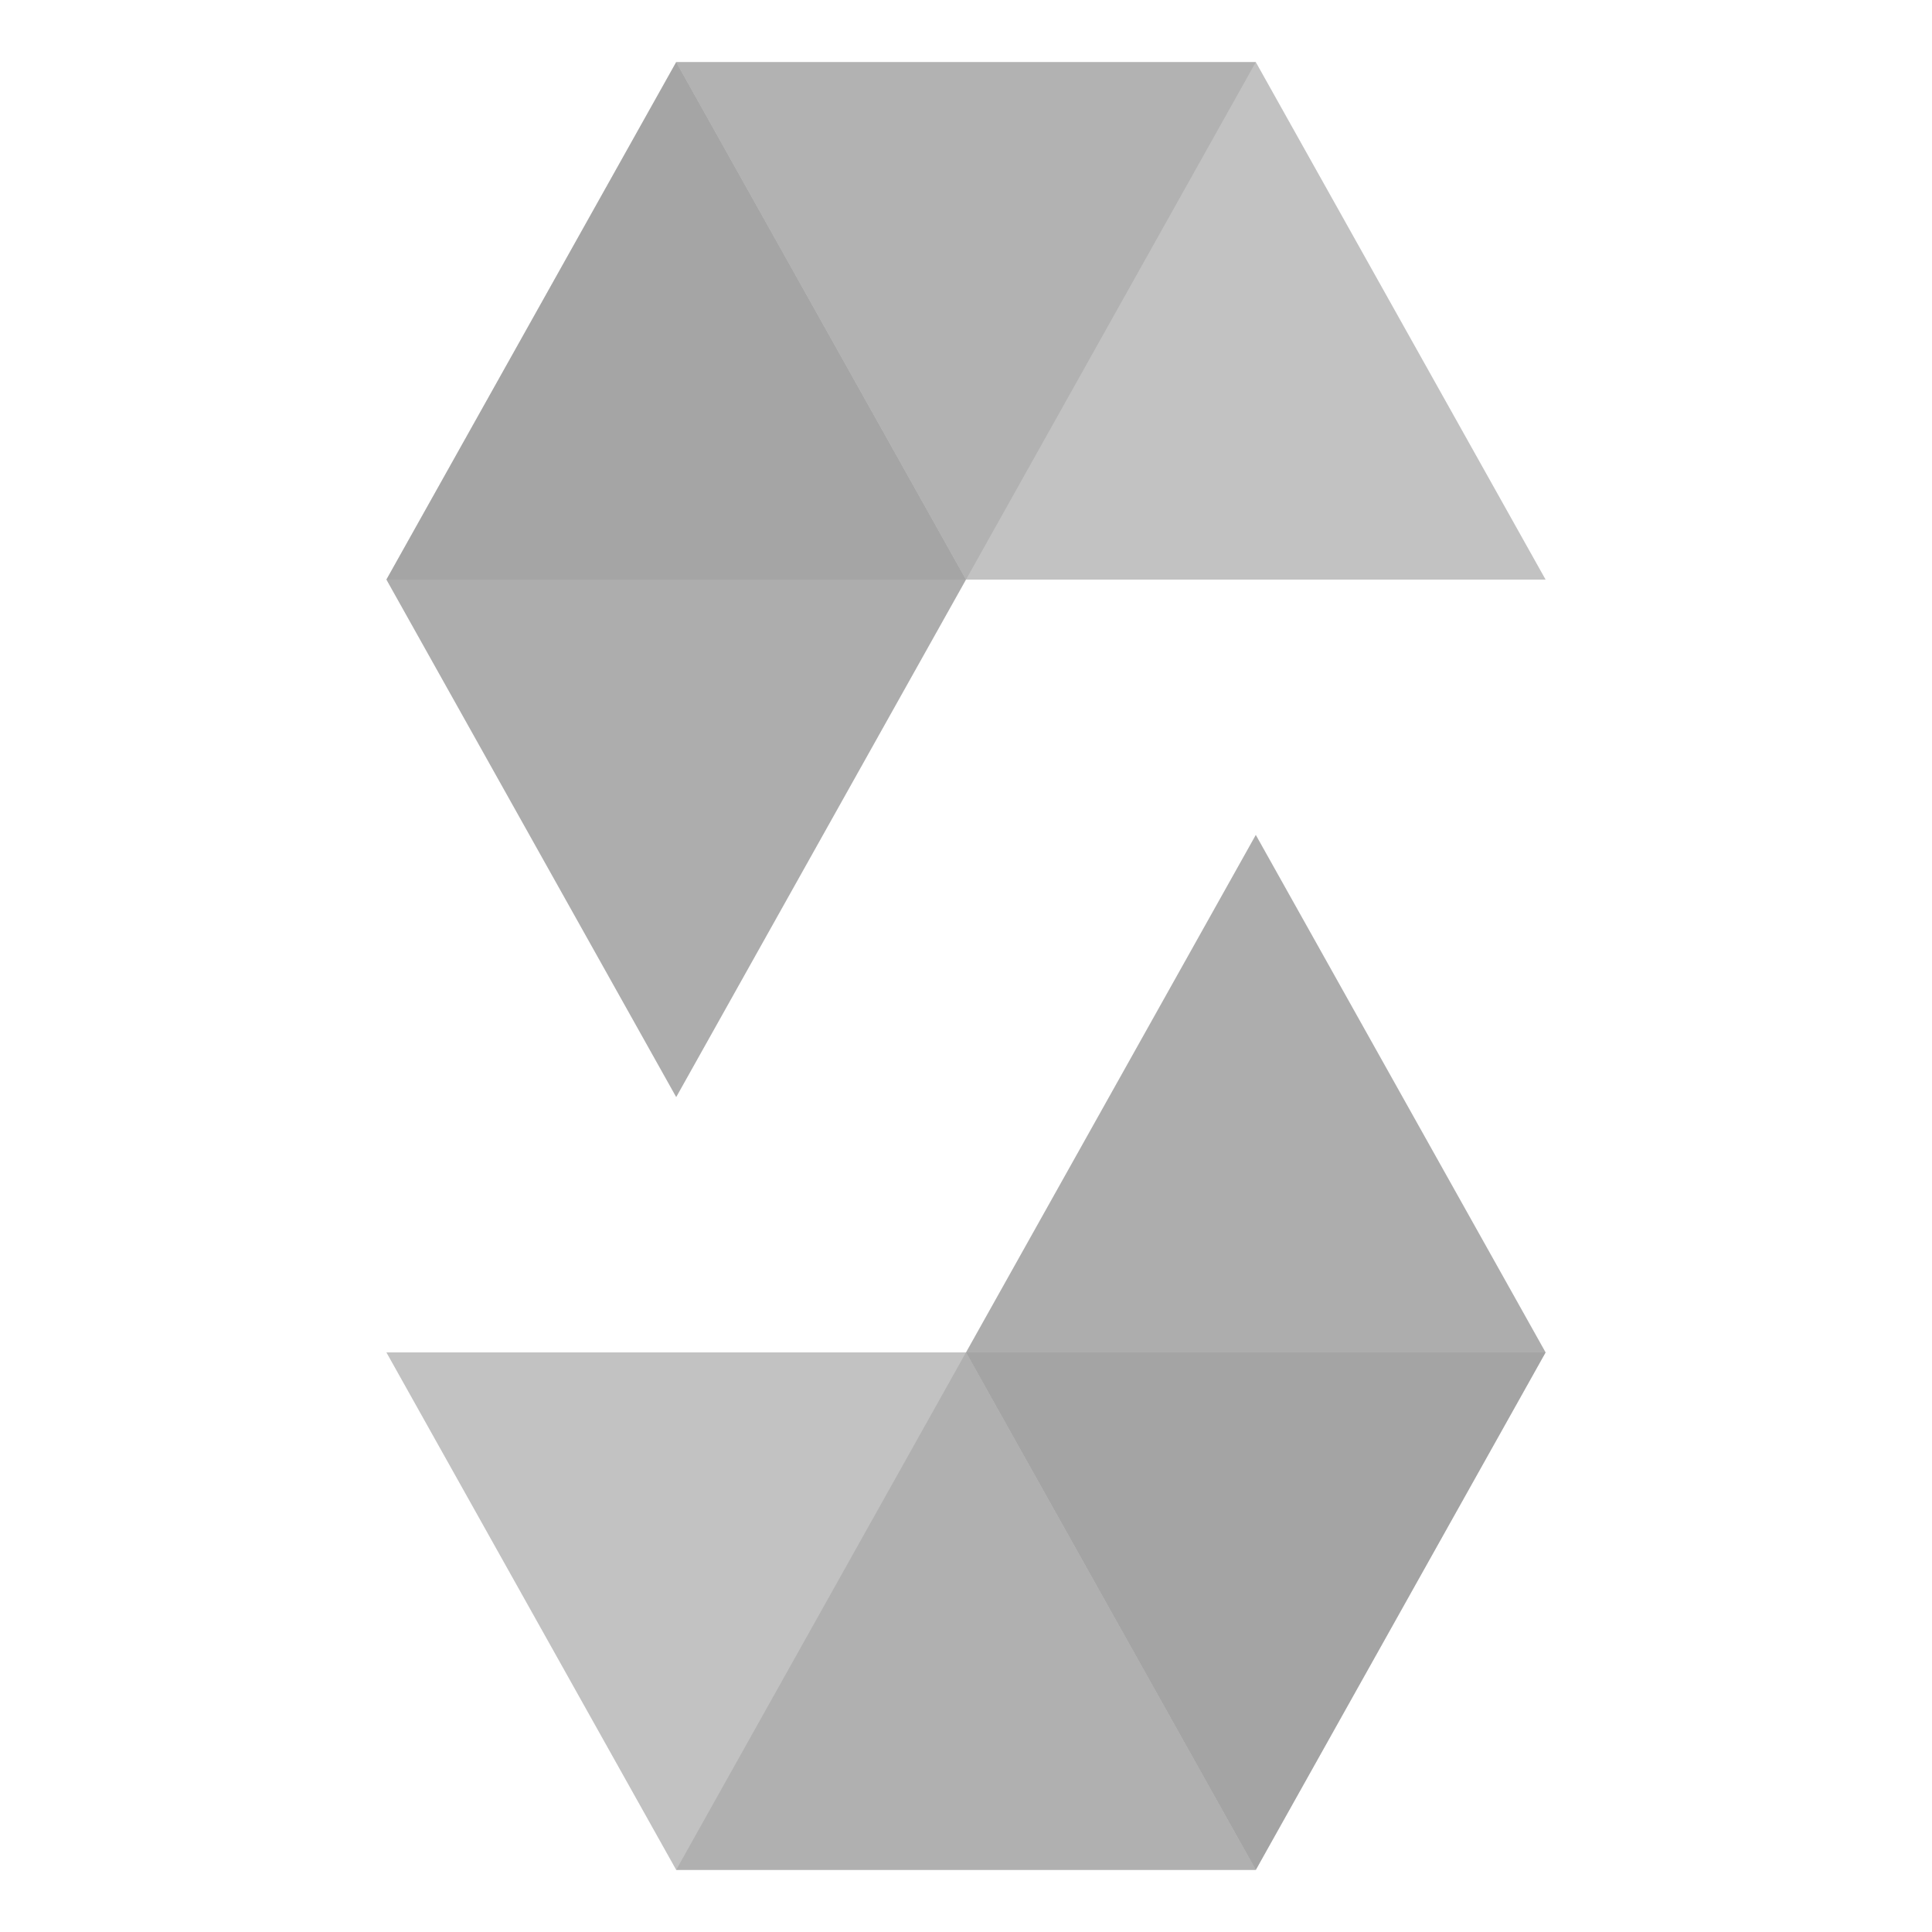 <?xml version="1.0" encoding="utf-8"?>
<!-- Generator: Adobe Illustrator 28.0.0, SVG Export Plug-In . SVG Version: 6.00 Build 0)  -->
<svg version="1.1" id="Layer_1" xmlns="http://www.w3.org/2000/svg" xmlns:xlink="http://www.w3.org/1999/xlink" x="0px" y="0px"
	 viewBox="0 0 28 28" style="enable-background:new 0 0 28 28;" xml:space="preserve">
<style type="text/css">
	.st0{opacity:0.4;fill:#999999;enable-background:new    ;}
	.st1{opacity:0.6;fill:#999999;enable-background:new    ;}
	.st2{opacity:0.8;fill:#999999;enable-background:new    ;}
	.st3{opacity:0.45;fill:#999999;enable-background:new    ;}
</style>
<path class="st0" d="M18.2,0.9L14,8.4H5.6l4.2-7.5C9.8,0.9,18.2,0.9,18.2,0.9z"/>
<path class="st1" d="M14,8.4h8.4l-4.2-7.5H9.8L14,8.4z"/>
<path class="st2" d="M9.8,15.9L14,8.4L9.8,0.9L5.6,8.4L9.8,15.9z"/>
<path class="st3" d="M9.8,27.1l4.2-7.5h8.4l-4.2,7.5H9.8"/>
<path class="st1" d="M14,19.6H5.6l4.2,7.5h8.4L14,19.6z"/>
<path class="st2" d="M18.2,12.1L14,19.6l4.2,7.5l4.2-7.5L18.2,12.1z"/>
</svg>
